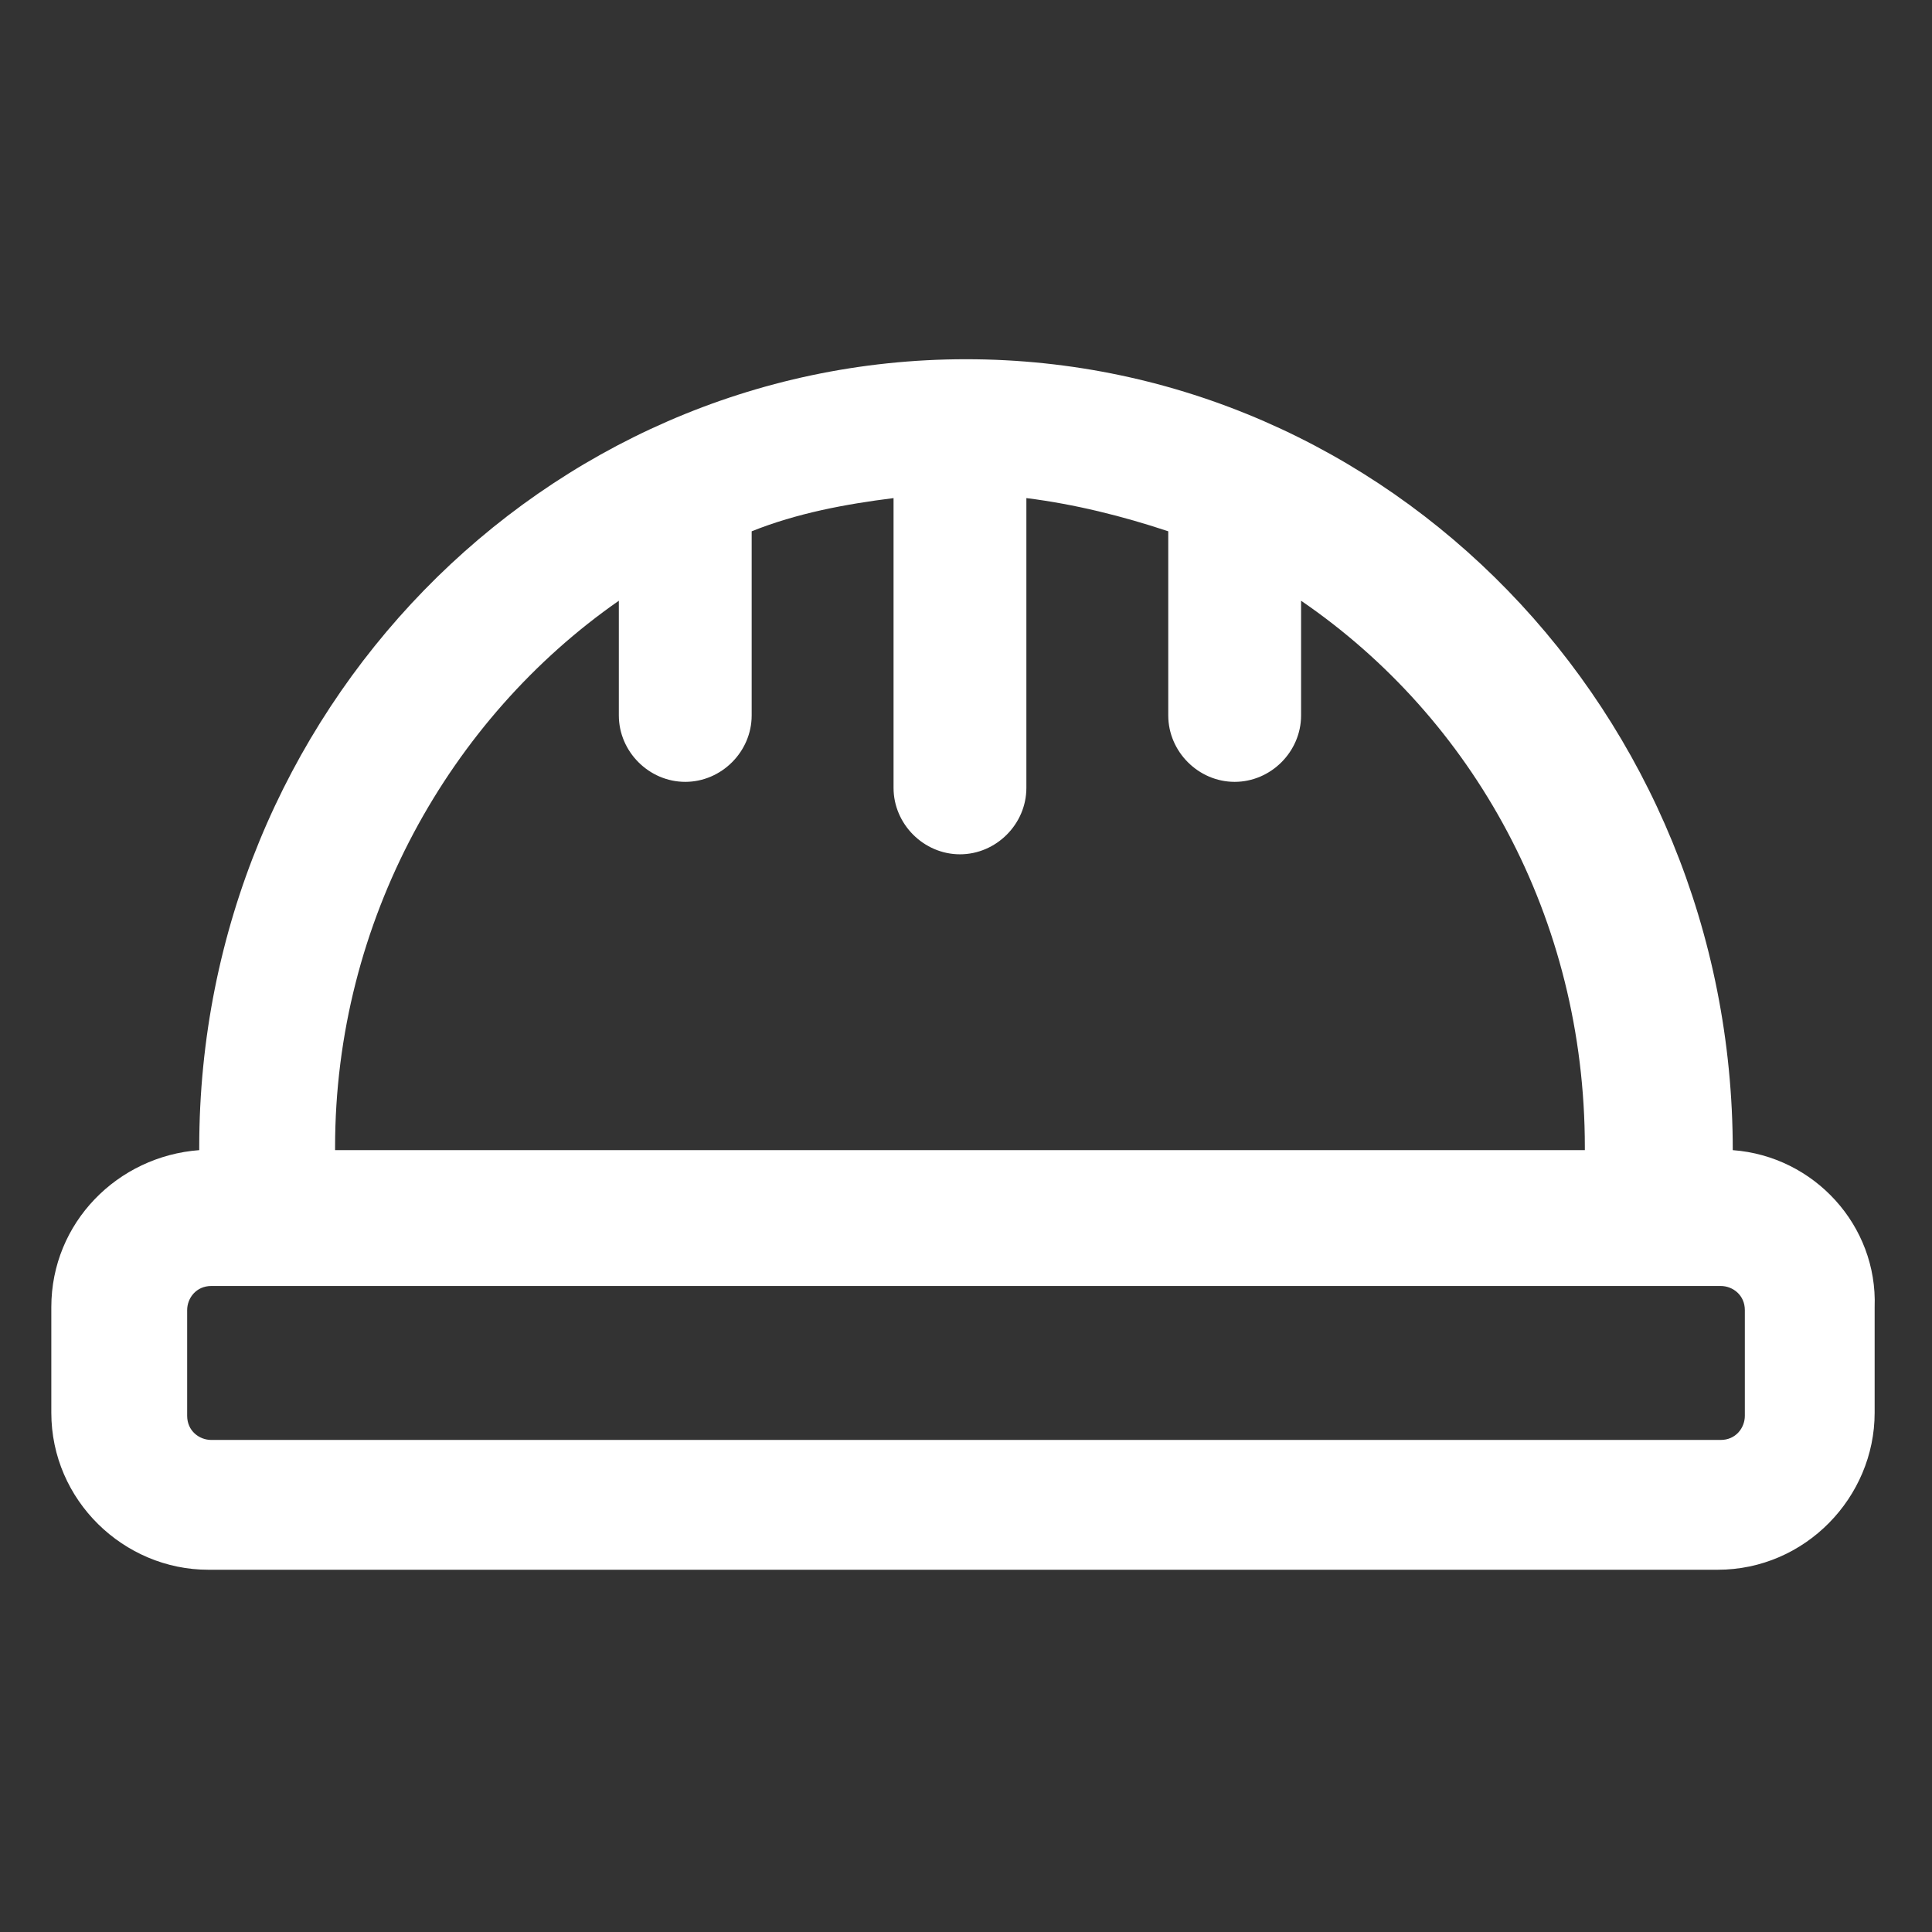 <?xml version="1.0" encoding="utf-8"?><!-- Generator: Adobe Illustrator 25.2.1, SVG Export Plug-In . SVG Version: 6.00 Build 0)  --><svg fill="#ffffff" width="52" height="52" version="1.1" id="lni_lni-helmet" xmlns="http://www.w3.org/2000/svg" xmlns:xlink="http://www.w3.org/1999/xlink" x="0px"	 y="0px" viewBox="0 0 64 64" style="enable-background:new 0 0 64 64;" xml:space="preserve"><rect x="0" y="0" width="64" height="64" fill="#333333" stroke="none"/><path d="M57.4,38.1C57.4,38.1,57.4,38.1,57.4,38.1C57.4,23.6,46,11.9,32,11.9C18,11.9,6.6,23.6,6.6,38c0,0,0,0.1,0,0.1	c-2.7,0.2-4.9,2.4-4.9,5.2v3.5c0,2.9,2.4,5.2,5.2,5.2h50c2.9,0,5.2-2.4,5.2-5.2v-3.5C62.2,40.6,60.1,38.3,57.4,38.1z M20.5,19.9v3.8	c0,1.2,1,2.2,2.2,2.2s2.2-1,2.2-2.2v-6.1c1.5-0.6,3.1-0.9,4.7-1.1v9.6c0,1.2,1,2.2,2.2,2.2c1.2,0,2.2-1,2.2-2.2v-9.6	c1.6,0.2,3.2,0.6,4.7,1.1v6.1c0,1.2,1,2.2,2.2,2.2s2.2-1,2.2-2.2v-3.8c5.7,3.9,9.4,10.5,9.4,18.1c0,0,0,0,0,0.1H11.1c0,0,0,0,0-0.1	C11.1,30.5,14.9,23.8,20.5,19.9z M57.8,46.9c0,0.4-0.3,0.8-0.8,0.8H7c-0.4,0-0.8-0.3-0.8-0.8v-3.5c0-0.4,0.3-0.8,0.8-0.8h50	c0.4,0,0.8,0.3,0.8,0.8V46.9z"/></svg>